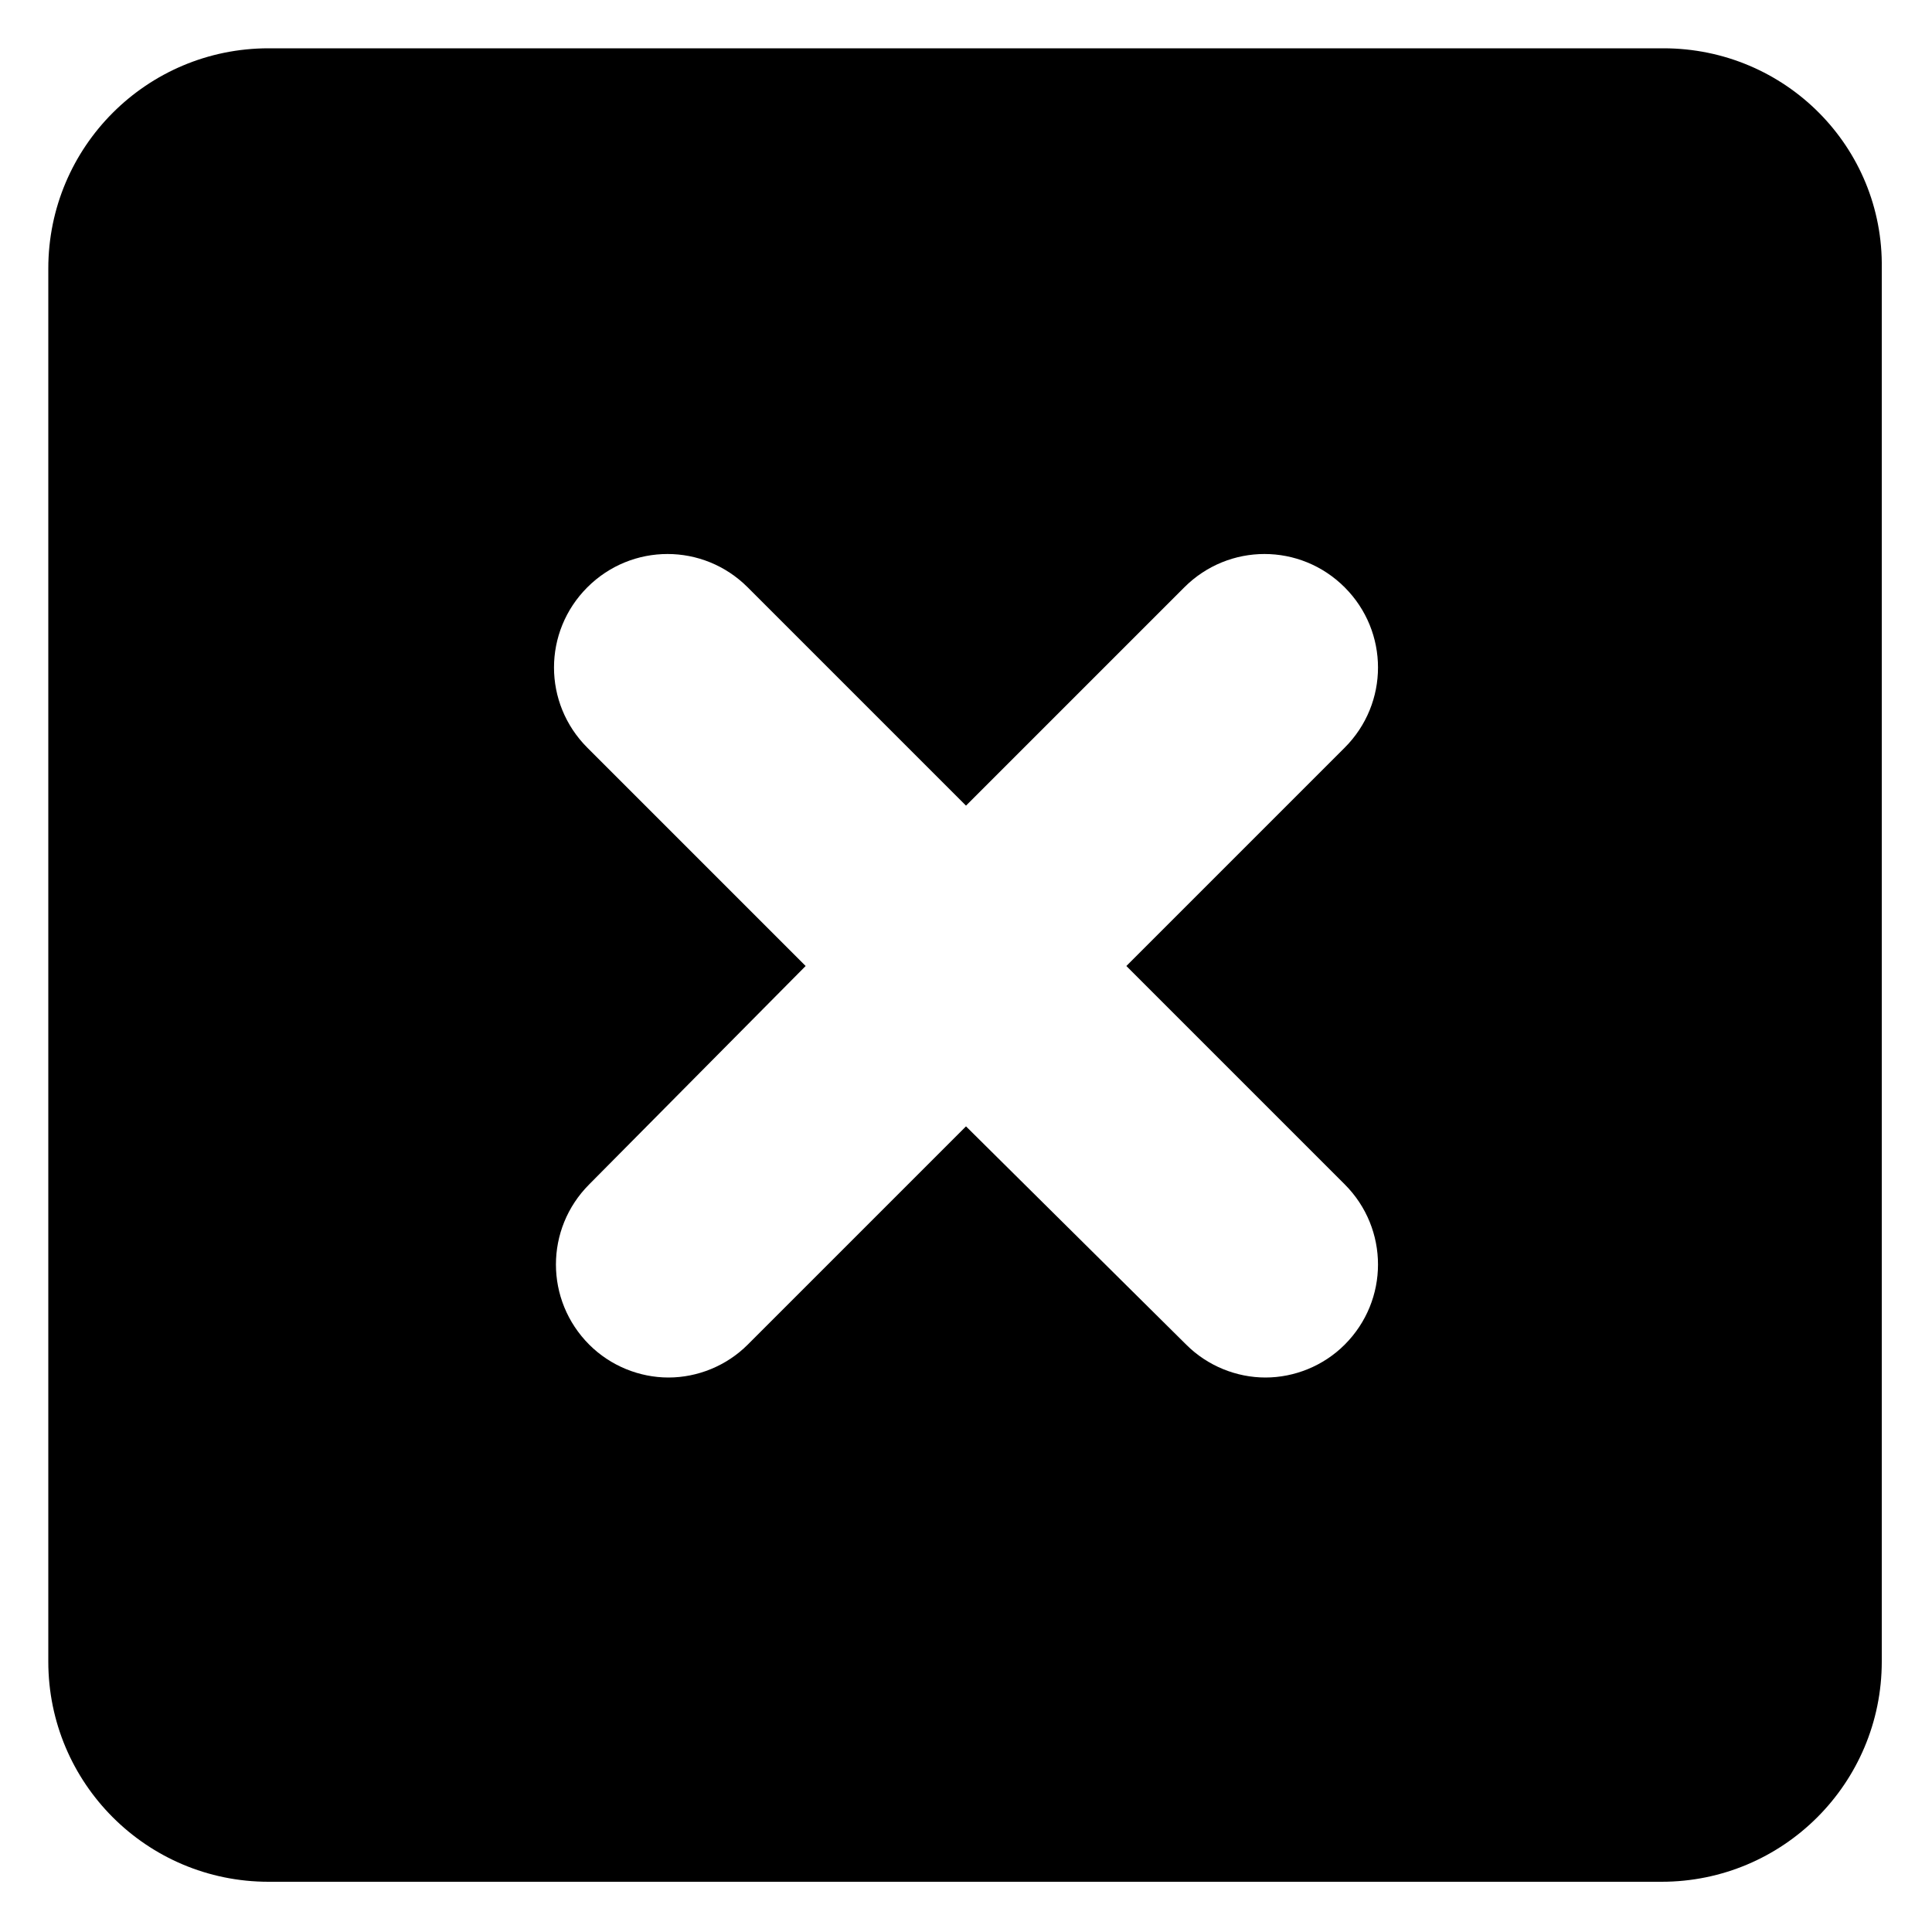 <svg xmlns="http://www.w3.org/2000/svg" viewBox="0 0 100 100"><switch><g><path d="M5273.1 2400.1v-2c0-2.8-5-4-9.7-4s-9.7 1.3-9.7 4v2c0 1.8.7 3.6 2 4.9l5 4.9c.3.3.4.6.4 1v6.4c0 .4.2.7.6.8l2.9.9c.5.1 1-.2 1-.8v-7.2c0-.4.2-.7.4-1l5.1-5c1.3-1.3 2-3.1 2-4.9zm-9.7-.1c-4.8 0-7.4-1.3-7.5-1.8.1-.5 2.7-1.8 7.5-1.8s7.3 1.3 7.5 1.8c-.2.5-2.7 1.8-7.5 1.8z"/><path d="M5268.4 2410.3c-.6 0-1 .4-1 1s.4 1 1 1h4.3c.6 0 1-.4 1-1s-.4-1-1-1h-4.3zM5272.7 2413.7h-4.3c-.6 0-1 .4-1 1s.4 1 1 1h4.3c.6 0 1-.4 1-1s-.4-1-1-1zM5272.7 2417h-4.3c-.6 0-1 .4-1 1s.4 1 1 1h4.3c.6 0 1-.4 1-1 0-.5-.4-1-1-1zM86.1 2.5H13.9C7.6 2.5 2.5 7.6 2.5 13.9V86c0 6.3 5.1 11.4 11.4 11.4H86c6.3 0 11.4-5.1 11.4-11.4V13.9c.1-6.3-5-11.4-11.3-11.4zM69.6 61.3c2.3 2.3 2.3 6 0 8.3-1.1 1.1-2.6 1.7-4.1 1.7s-3-.6-4.1-1.7L50 58.3 38.7 69.6c-1.1 1.1-2.6 1.7-4.1 1.7-1.5 0-3-.6-4.1-1.7-2.3-2.3-2.3-6 0-8.3L41.7 50 30.4 38.7c-2.3-2.3-2.3-6 0-8.3s6-2.3 8.3 0L50 41.7l11.3-11.3c2.3-2.3 6-2.3 8.3 0s2.3 6 0 8.3L58.3 50l11.3 11.3z"/></g></switch></svg>